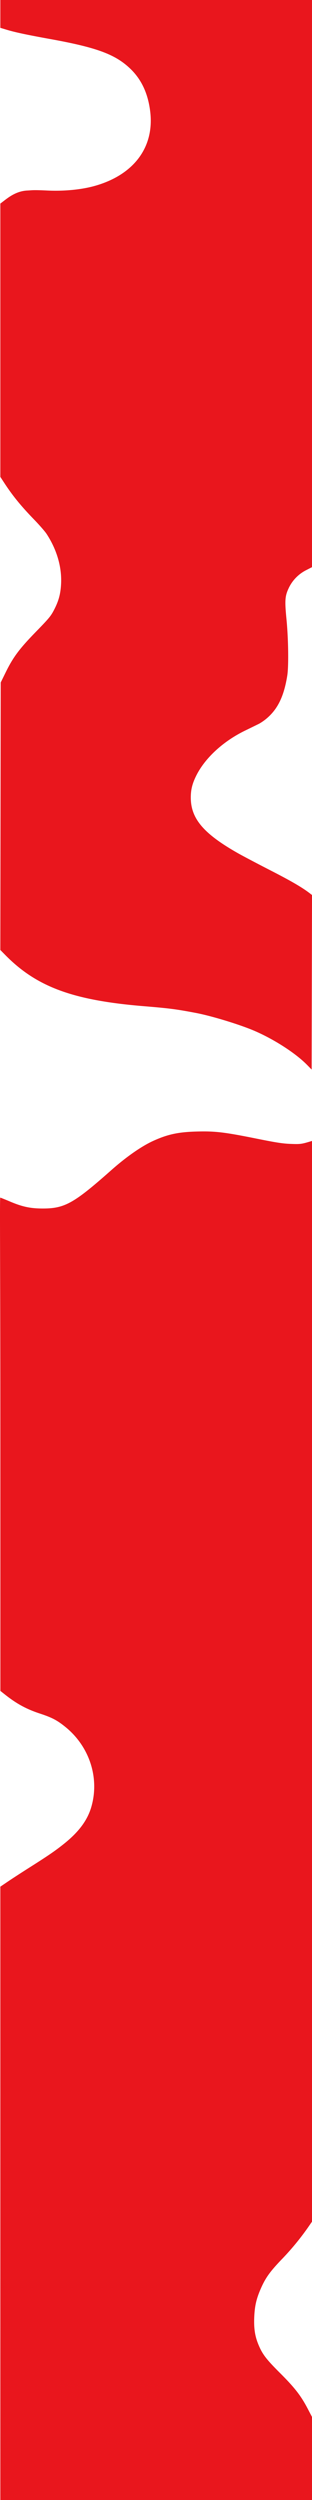 <svg xmlns="http://www.w3.org/2000/svg" width="414.434" height="3317" viewBox="0 0 414.434 3317">
  <path id="path74" d="M.016,2910.1v-406.9l10.249-6.94c5.637-3.817,18.8-12.356,29.248-18.976,24.643-15.612,33.892-21.979,45.5-31.324,19.408-15.626,30.684-30.883,35.812-48.454,11.2-38.372-2.32-80.189-34.314-106.14-11.067-8.976-17.774-12.5-34-17.847-17.844-5.884-30.763-12.9-46.214-25.1L.082,2243.5.048,1916.143C.021,1654.653-1,1588.557,0,1588.946c.687.268,6.79,2.644,12.014,4.878,16.769,7.171,27.373,9.51,43.5,9.6,29.814.158,41.753-6.457,91.994-50.976,19.794-17.539,40-31.629,55.5-38.693,19.139-8.726,33.241-11.78,57.5-12.451,24.621-.681,36.791.743,79.077,9.257,27.036,5.443,35.237,6.719,45.914,7.145,12.723.507,14.644.269,26.248-3.252l2.25-.683V2947.644l-5.112,7.428a352.752,352.752,0,0,1-35.859,43.379c-15.36,16.1-21.137,24.319-27.506,39.141-5.546,12.908-7.66,22.392-8.244,36.989-.618,15.446,1.05,25.729,6.071,37.424,5.188,12.084,10.113,18.437,28.673,36.986,19.226,19.214,27.387,29.773,36.437,47.138l5.539,10.629V3317H.015ZM407.488,1412.939c-16.62-16.965-48.984-37.232-76.495-47.9-21.184-8.217-52.749-17.565-71.136-21.067-26.268-5-35.219-6.163-69.354-8.981-93.987-7.76-142.118-25.495-183.745-67.7L0,1260.433l.258-177.467L.516,905.5,7.143,892c9.89-20.148,18.1-31.14,40.22-53.863,17.154-17.62,19.637-20.605,23.83-28.653C77.485,797.407,80.043,788,80.7,774.5c1.083-22.234-5.668-45.37-19.317-66.2C59.294,705.109,51.922,696.65,45,689.5c-17.72-18.305-28.594-31.647-39.856-48.9L.016,632.743V270.1l3.25-2.476c6.519-4.966,17.341-14.105,32.465-14.83,6.8-.293,6.18-.966,26.947,0s44.426-.855,63.59-6.371c51.441-14.807,78.5-51.39,72.814-98.425-2.877-23.779-11.5-42.393-26.239-56.619-19.788-19.1-44.319-28.261-105.457-39.365-32.532-5.908-47.7-9.137-59.121-12.588L.016,36.936V0H413.987l0,376.25,0,376.25-7.521,3.861a51.392,51.392,0,0,0-22.836,22.771c-5.578,11.438-6.027,16.862-3.519,42.55,2.521,25.826,3.022,62.4,1.023,74.818-4.169,25.917-11.728,42.4-25.088,54.724a66.862,66.862,0,0,1-12.176,8.943c-2.954,1.467-11.445,5.626-18.87,9.241-29.212,14.226-53.412,36.617-64.948,60.091-5.1,10.375-7.047,18.308-7.047,28.684,0,28.016,17.038,48.045,63,74.053,6.325,3.579,25.935,13.914,43.58,22.965,27.482,14.1,41.991,22.6,52.168,30.55l2.254,1.762-.254,115.774-.254,115.774-6-6.124Z" transform="translate(0.437)" fill="#e9161d"/>
</svg>
